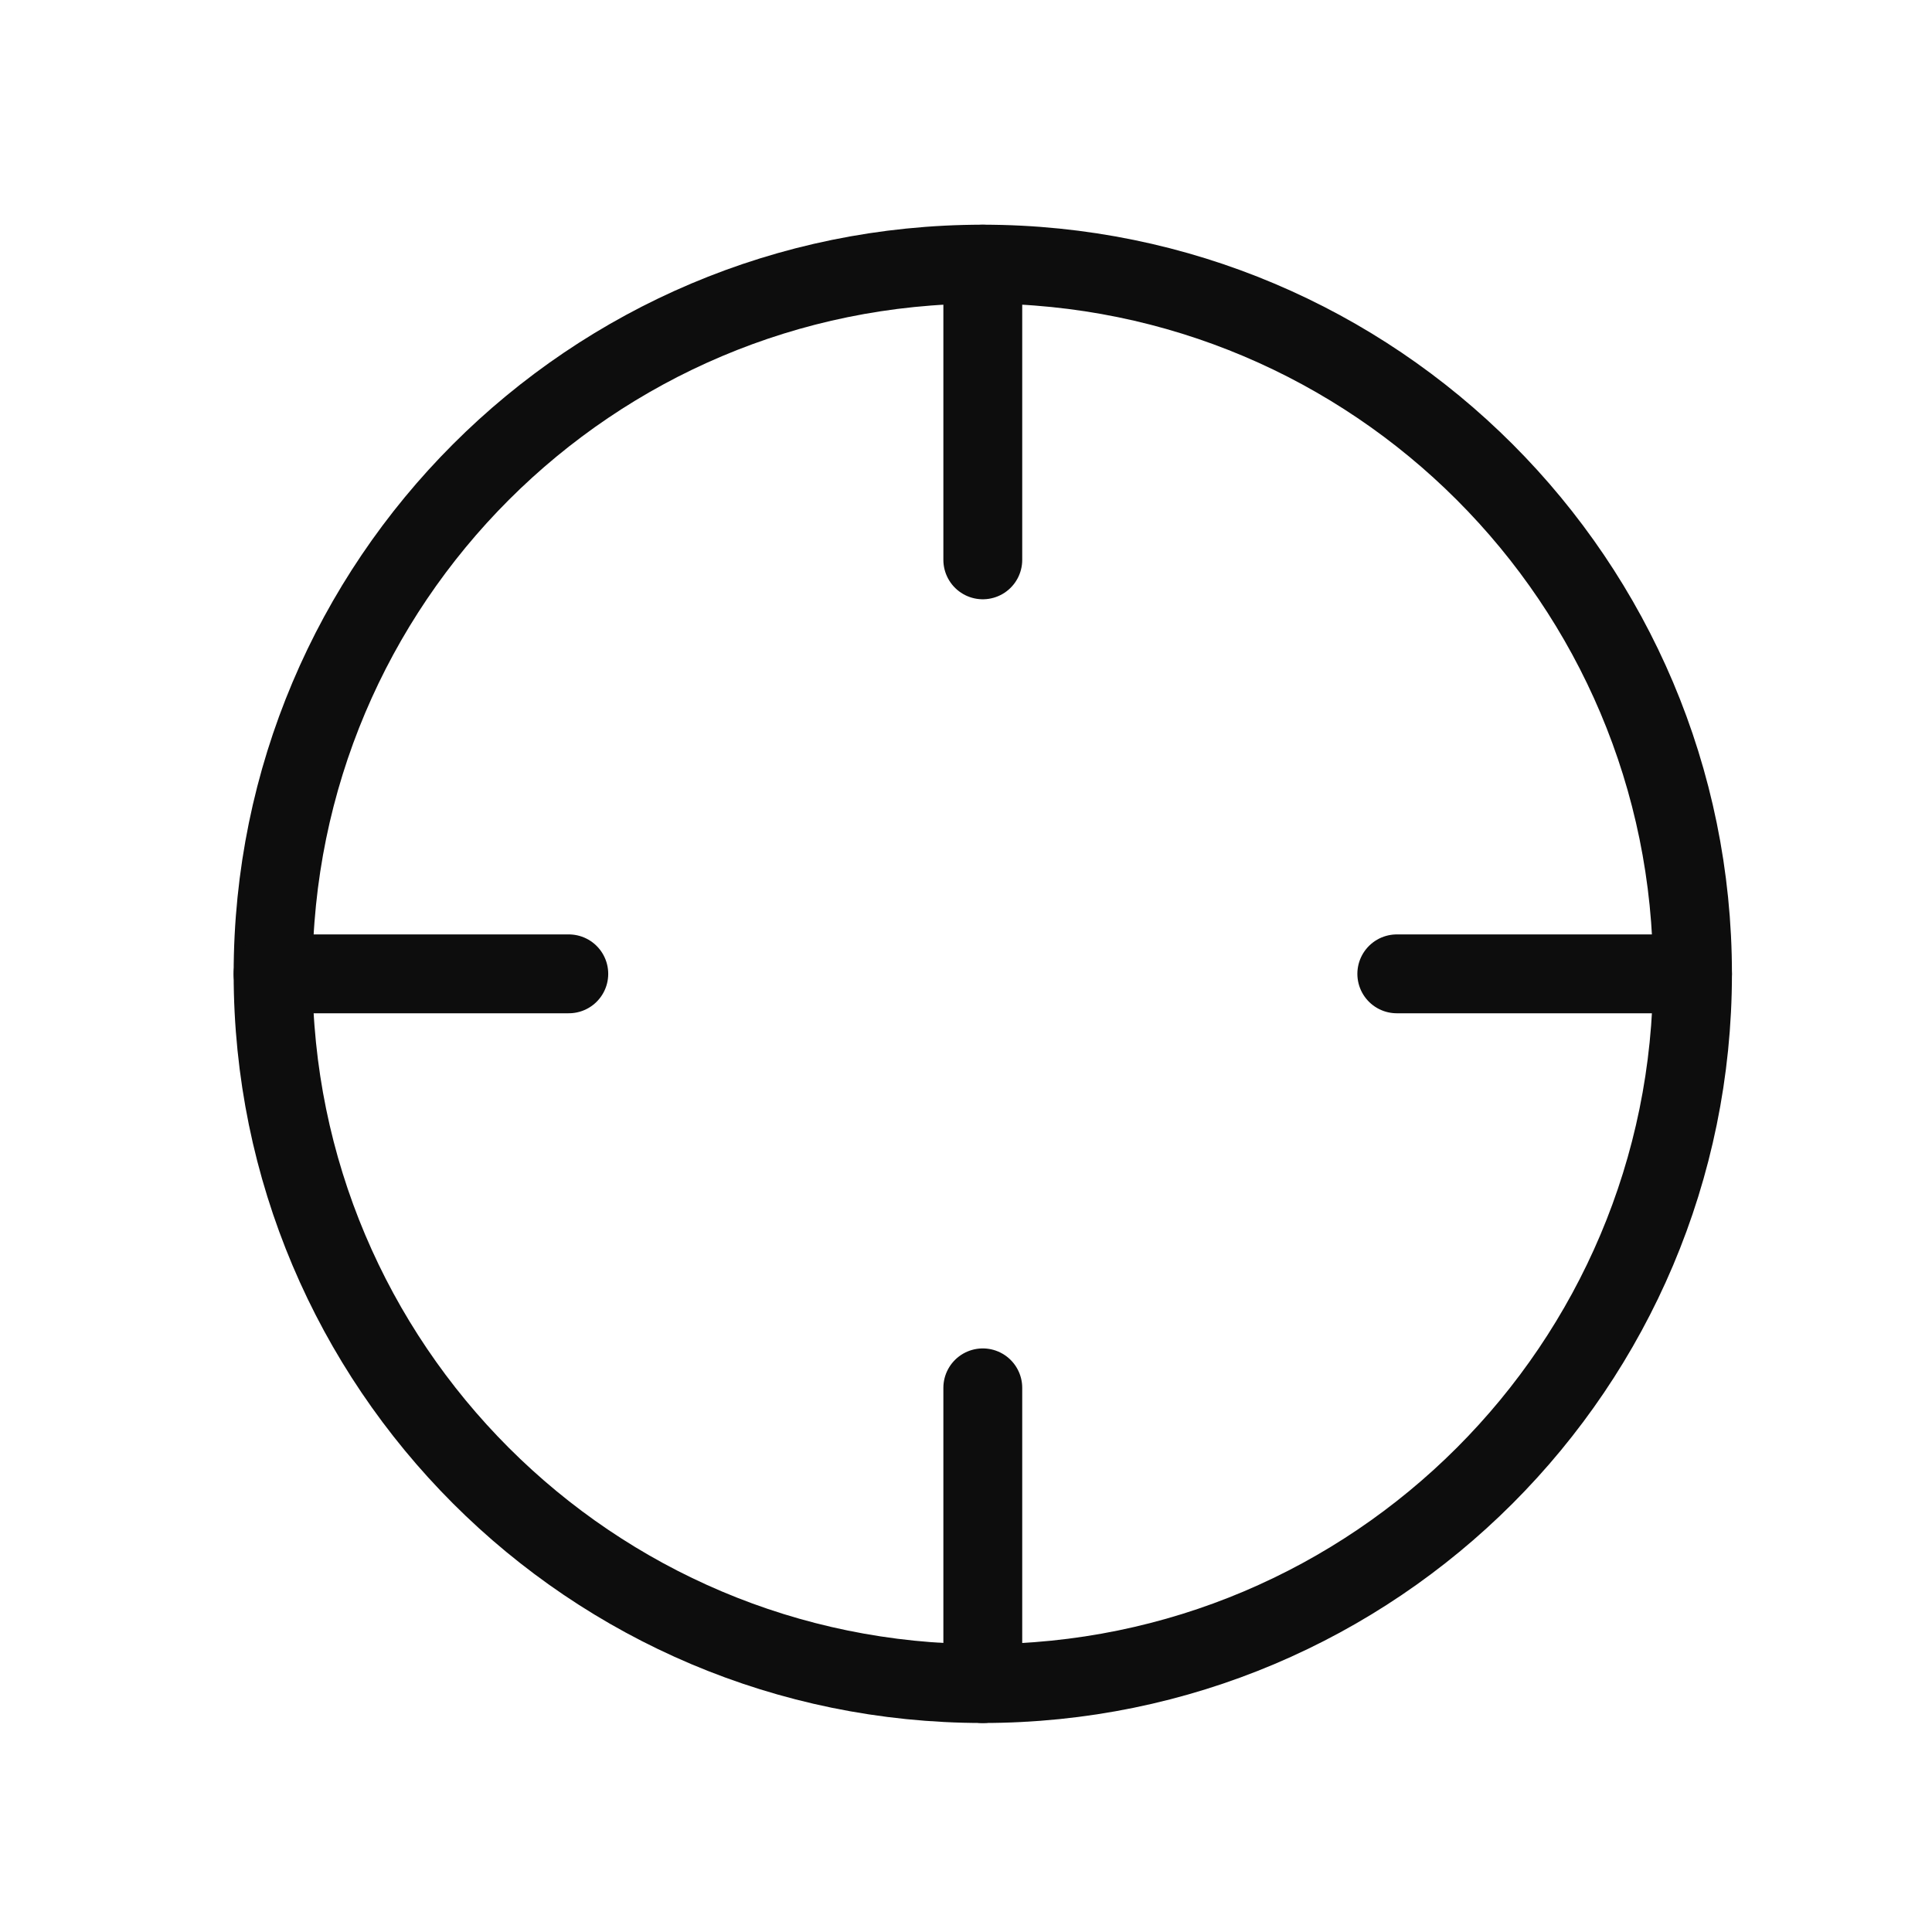 <svg width="49" height="49" viewBox="0 0 49 49" fill="none" xmlns="http://www.w3.org/2000/svg">
<g clip-path="url(#clip0_1245_1327)">
<path d="M24.926 42.699C34.867 42.699 42.926 34.64 42.926 24.699C42.926 14.758 34.867 6.699 24.926 6.699C14.985 6.699 6.926 14.758 6.926 24.699C6.926 34.64 14.985 42.699 24.926 42.699Z" stroke="#0D0D0D" stroke-width="2" stroke-linecap="round" stroke-linejoin="round"/>
<path d="M24.926 6.699V14.199" stroke="#0D0D0D" stroke-width="2" stroke-linecap="round" stroke-linejoin="round"/>
<path d="M24.926 35.199V42.699" stroke="#0D0D0D" stroke-width="2" stroke-linecap="round" stroke-linejoin="round"/>
<path d="M6.926 24.699H14.426" stroke="#0D0D0D" stroke-width="2" stroke-linecap="round" stroke-linejoin="round"/>
<path d="M35.426 24.699H42.926" stroke="#0D0D0D" stroke-width="2" stroke-linecap="round" stroke-linejoin="round"/>
</g>
<defs>
<clipPath id="clip0_1245_1327">
<rect width="48" height="48" fill="white" transform="translate(0.926 0.699)"/>
</clipPath>
</defs>
</svg>
